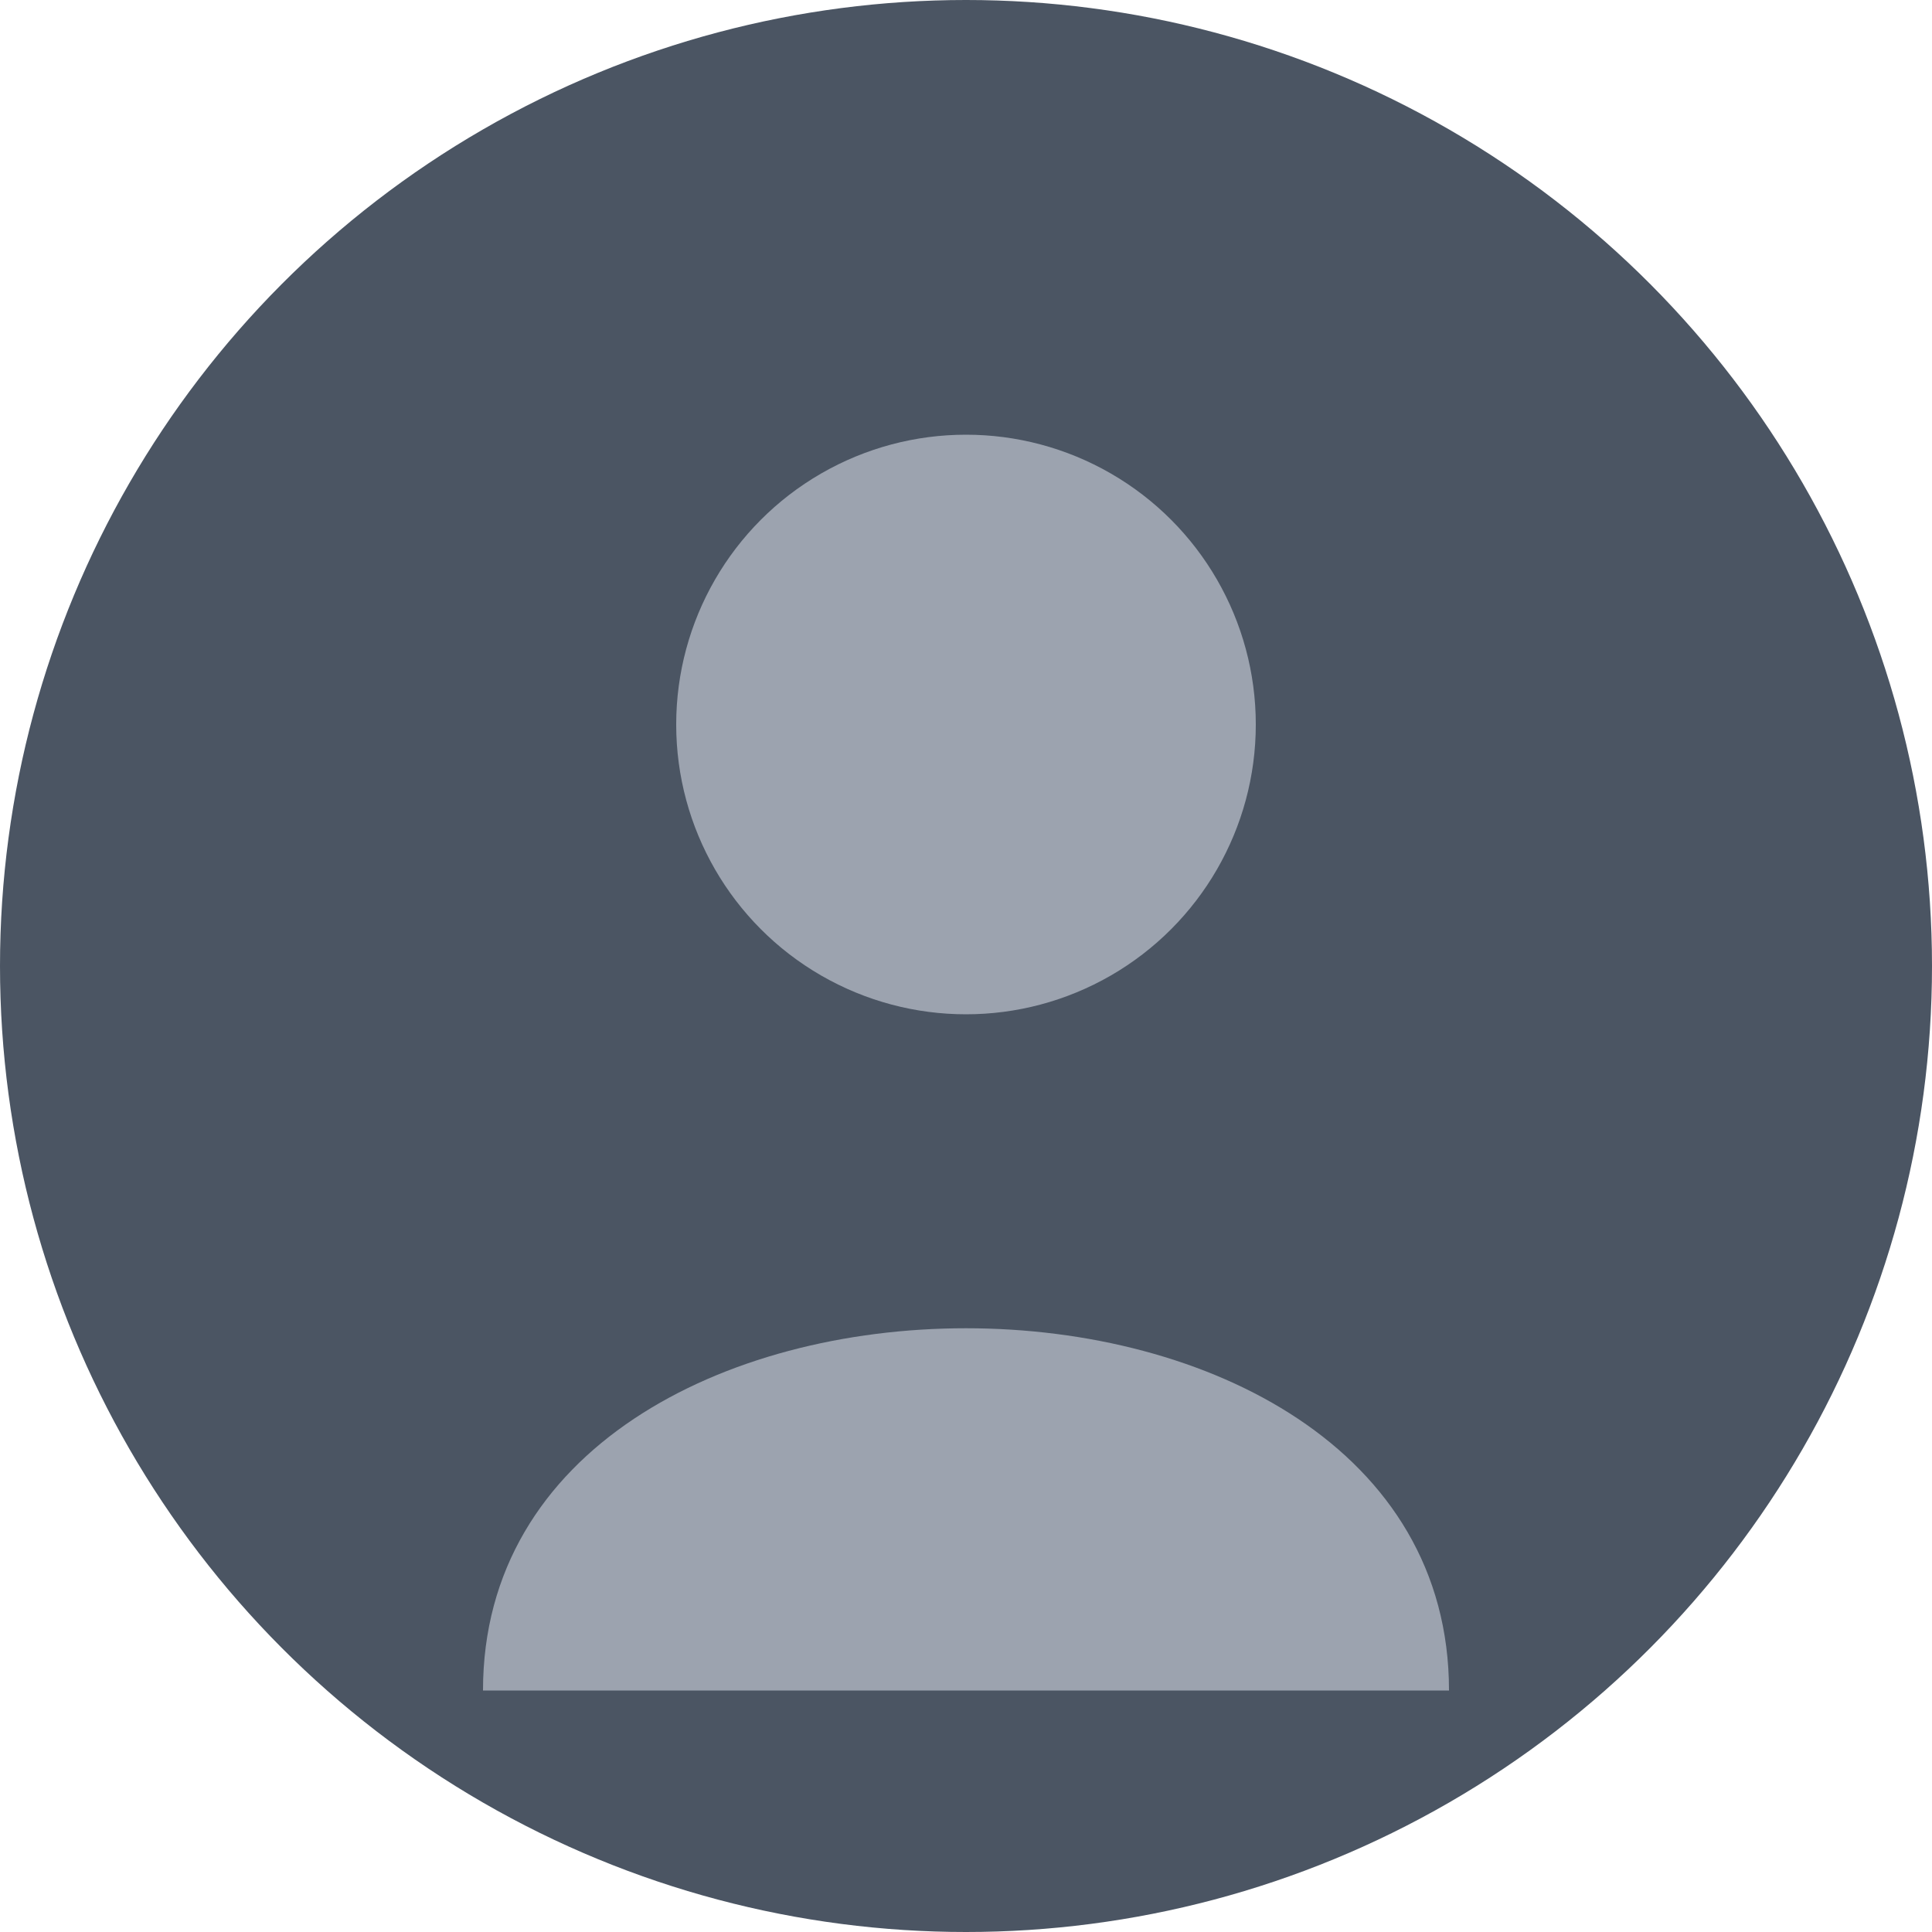 <svg xmlns="http://www.w3.org/2000/svg" width="40" height="40" viewBox="0 0 40 40">
  <circle cx="20" cy="20" r="20" fill="#4B5563"/>
  <circle cx="20" cy="15" r="6" fill="#9CA3AF"/>
  <path d="M10,35 C10,25 30,25 30,35" fill="#9CA3AF"/>
</svg>